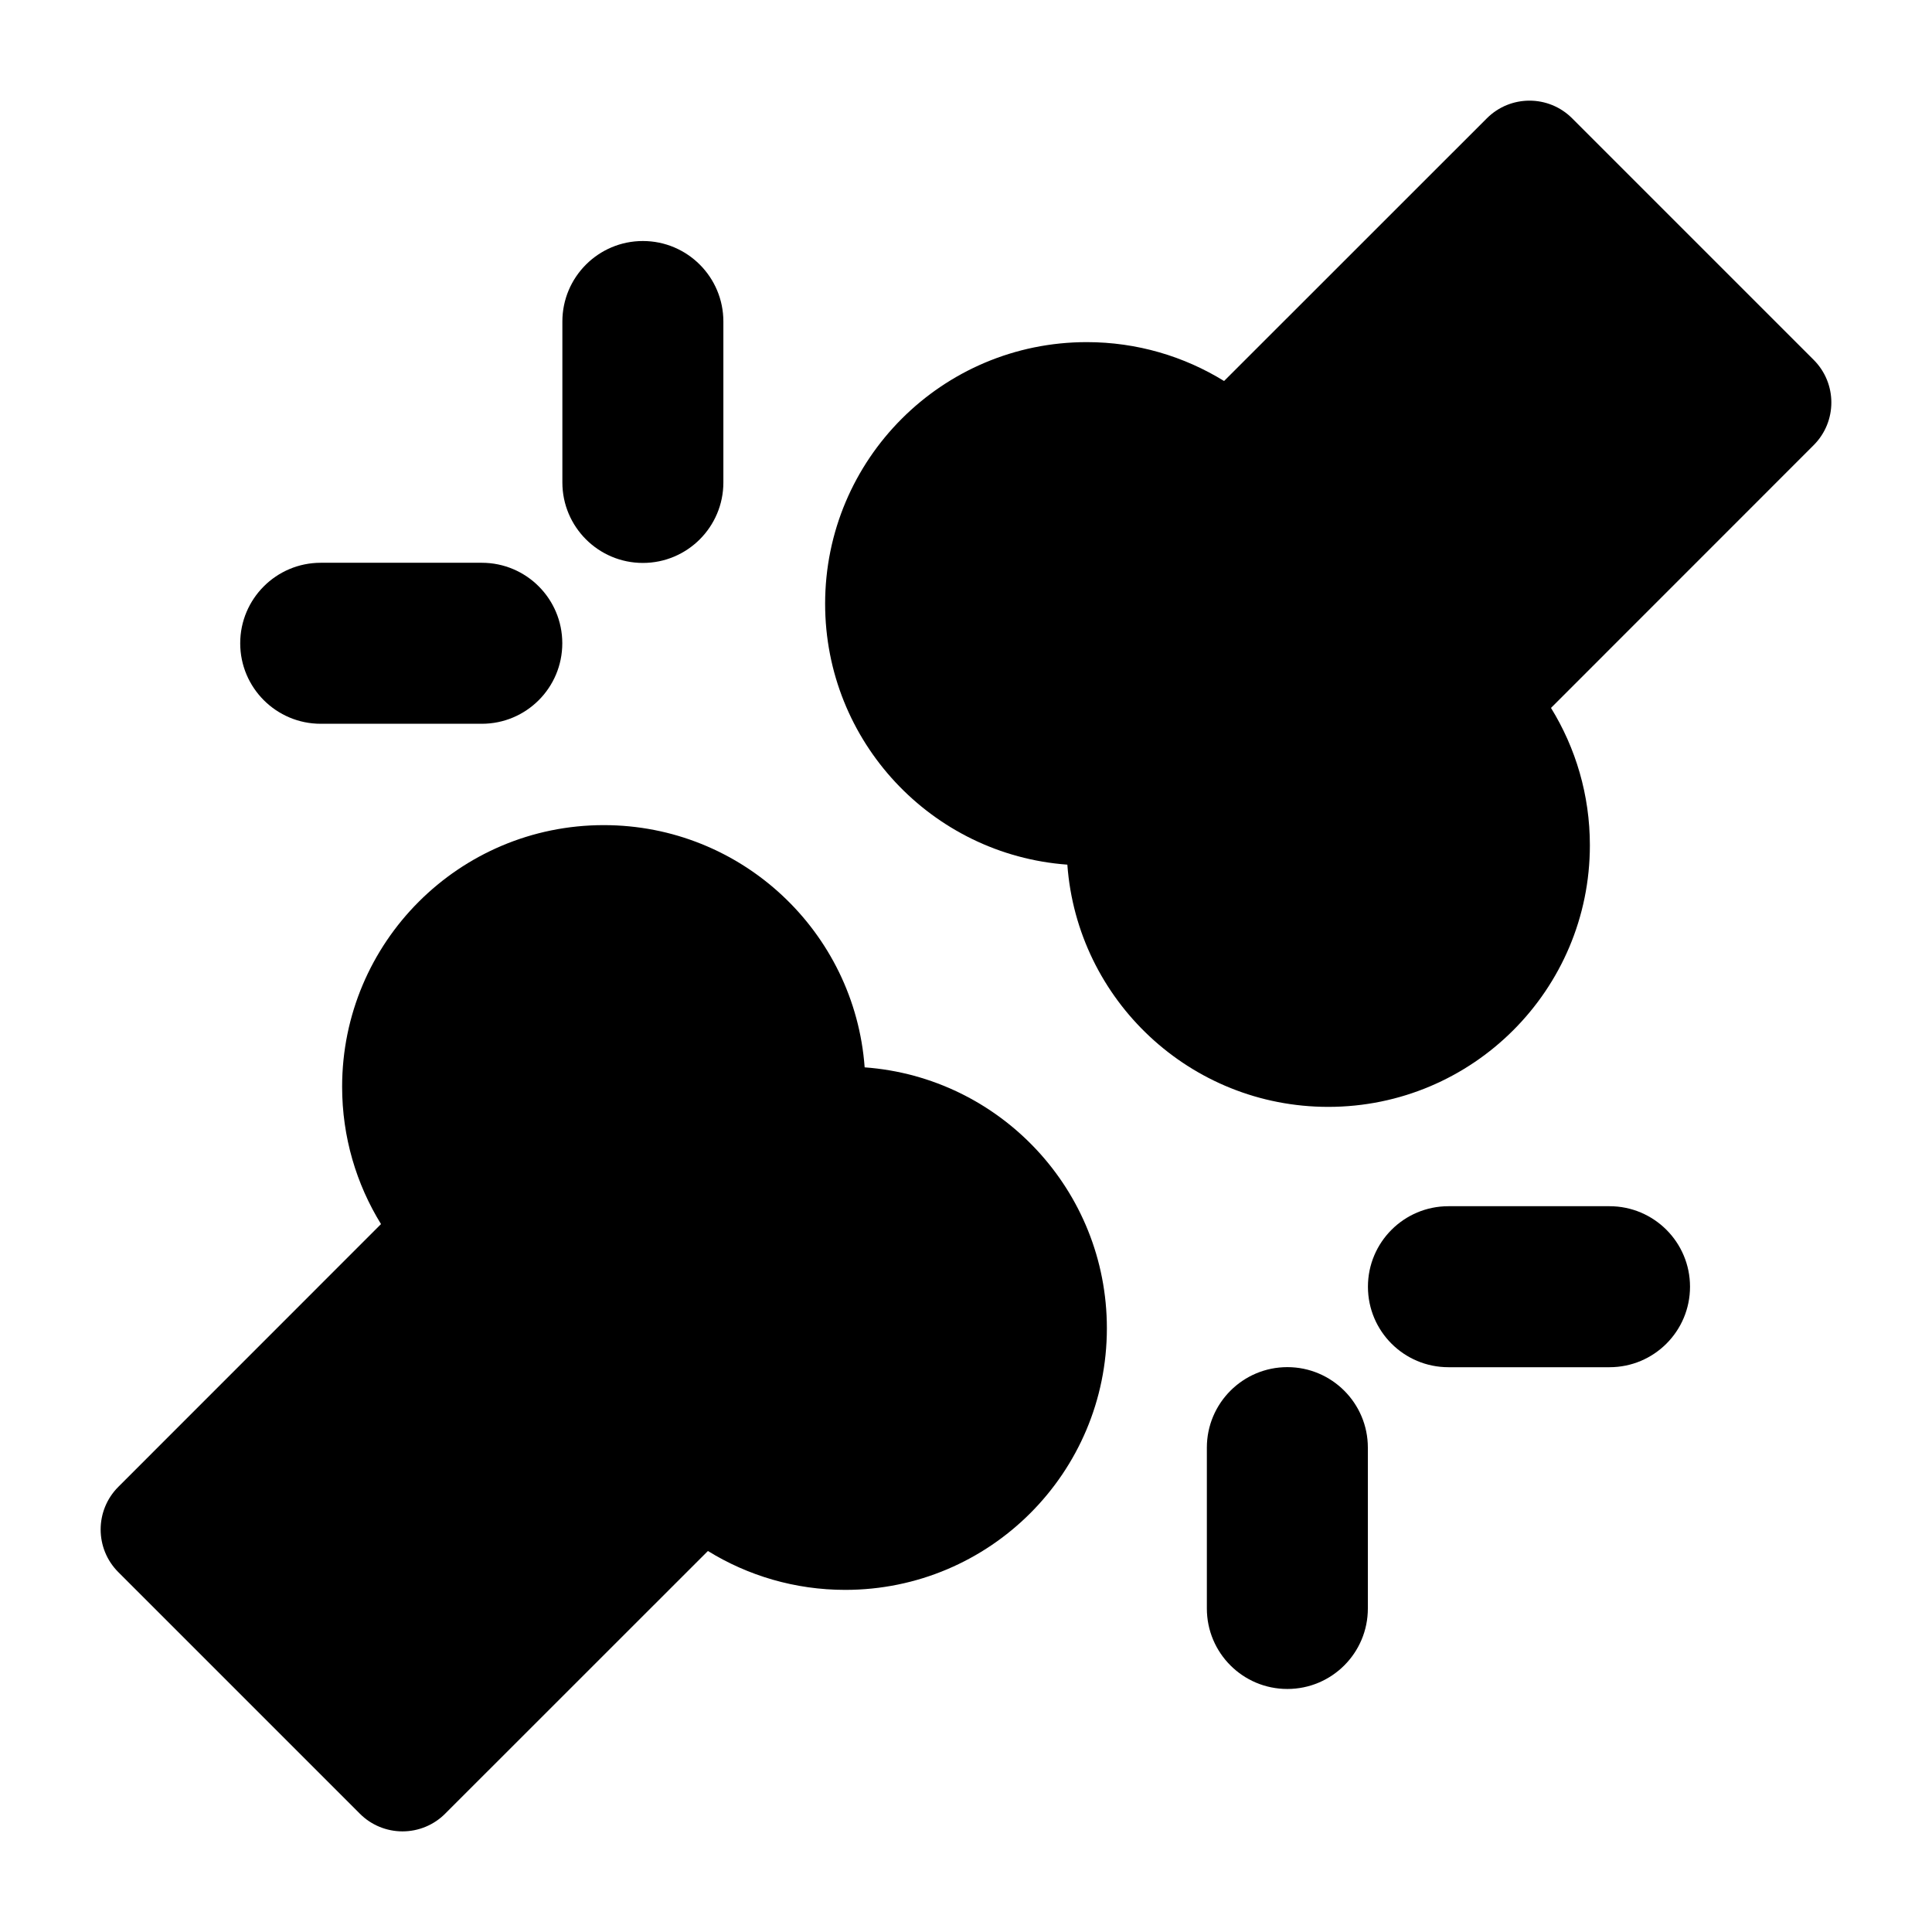<svg width="24" height="24" viewBox="0 0 24 24" xmlns="http://www.w3.org/2000/svg">
    <path fill-rule="evenodd" clip-rule="evenodd" d="M16.993 15.984C16.993 15.432 17.441 14.984 17.993 14.984H19.994C20.546 14.984 20.994 15.432 20.994 15.984C20.994 16.537 20.546 16.984 19.994 16.984H17.993C17.441 16.984 16.993 16.537 16.993 15.984ZM15.992 16.983C16.544 16.983 16.992 17.431 16.992 17.983V19.981C16.992 20.534 16.544 20.981 15.992 20.981C15.44 20.981 14.992 20.534 14.992 19.981V17.983C14.992 17.431 15.44 16.983 15.992 16.983Z"/>
    <path fill-rule="evenodd" clip-rule="evenodd" d="M7.986 2.994C8.538 2.994 8.986 3.442 8.986 3.994V5.993C8.986 6.545 8.538 6.993 7.986 6.993C7.434 6.993 6.986 6.545 6.986 5.993V3.994C6.986 3.442 7.434 2.994 7.986 2.994ZM2.984 7.991C2.984 7.439 3.432 6.991 3.984 6.991H5.985C6.538 6.991 6.985 7.439 6.985 7.991C6.985 8.543 6.538 8.991 5.985 8.991H3.984C3.432 8.991 2.984 8.543 2.984 7.991Z"/>
    <path fill-rule="evenodd" clip-rule="evenodd" d="M18.47 1.47C18.763 1.177 19.237 1.177 19.53 1.47L22.53 4.47C22.823 4.763 22.823 5.237 22.53 5.53L19.267 8.794C19.573 9.29 19.75 9.875 19.75 10.5C19.75 12.295 18.295 13.75 16.5 13.75C14.786 13.75 13.382 12.424 13.259 10.741C11.576 10.618 10.25 9.214 10.25 7.5C10.25 5.705 11.705 4.25 13.5 4.25C14.125 4.25 14.71 4.427 15.206 4.733L18.47 1.47Z"/>
    <path fill-rule="evenodd" clip-rule="evenodd" d="M4.25 13.5C4.25 11.705 5.705 10.25 7.5 10.25C9.214 10.25 10.618 11.576 10.741 13.259C12.424 13.382 13.75 14.786 13.75 16.5C13.75 18.295 12.295 19.75 10.5 19.75C9.875 19.75 9.29 19.573 8.794 19.267L5.53 22.53C5.39 22.671 5.199 22.75 5 22.75C4.801 22.75 4.61 22.671 4.47 22.53L1.47 19.53C1.177 19.237 1.177 18.763 1.47 18.47L4.733 15.206C4.427 14.71 4.25 14.125 4.25 13.5Z"/>
</svg>
